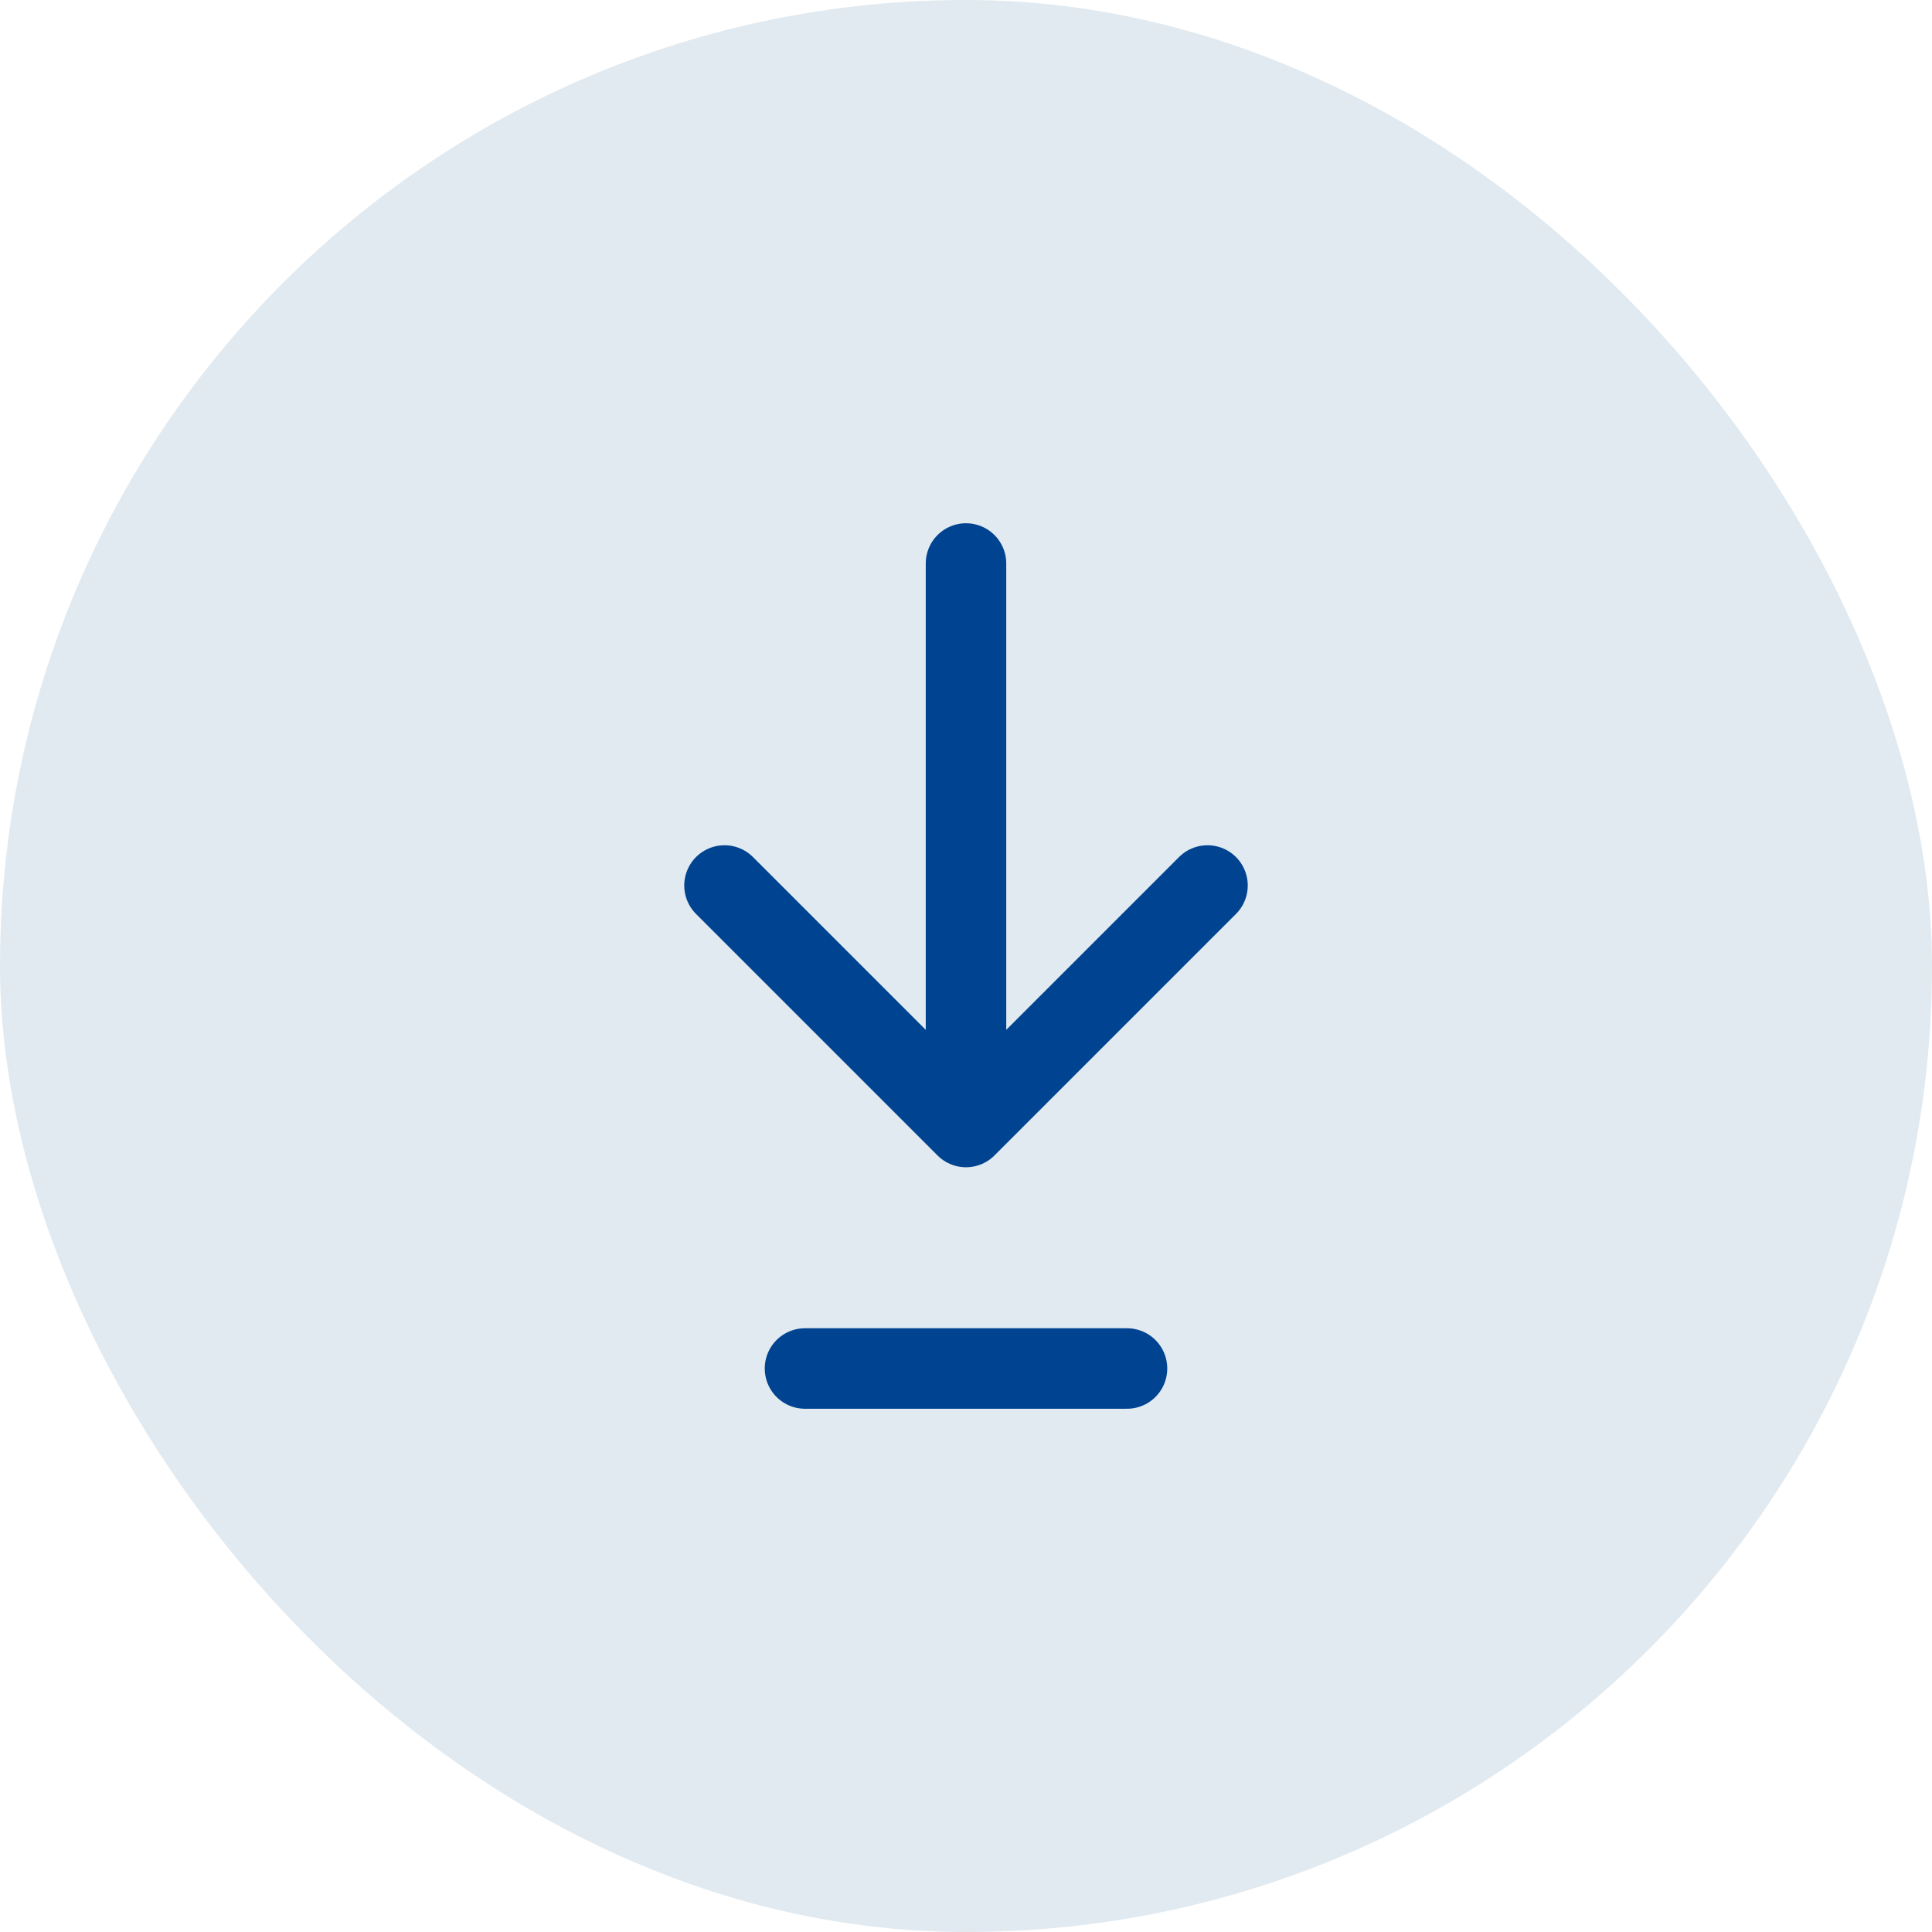 <svg width="24" height="24" viewBox="0 0 24 24" fill="none" xmlns="http://www.w3.org/2000/svg">
    <rect width="24" height="24" rx="12" fill="#E1EAF0"/>
    <path d="M12 7L12 14M12 14L15 11M12 14L9 11M10 17L14 17" stroke="#004391" stroke-linecap="round"/>
</svg>
